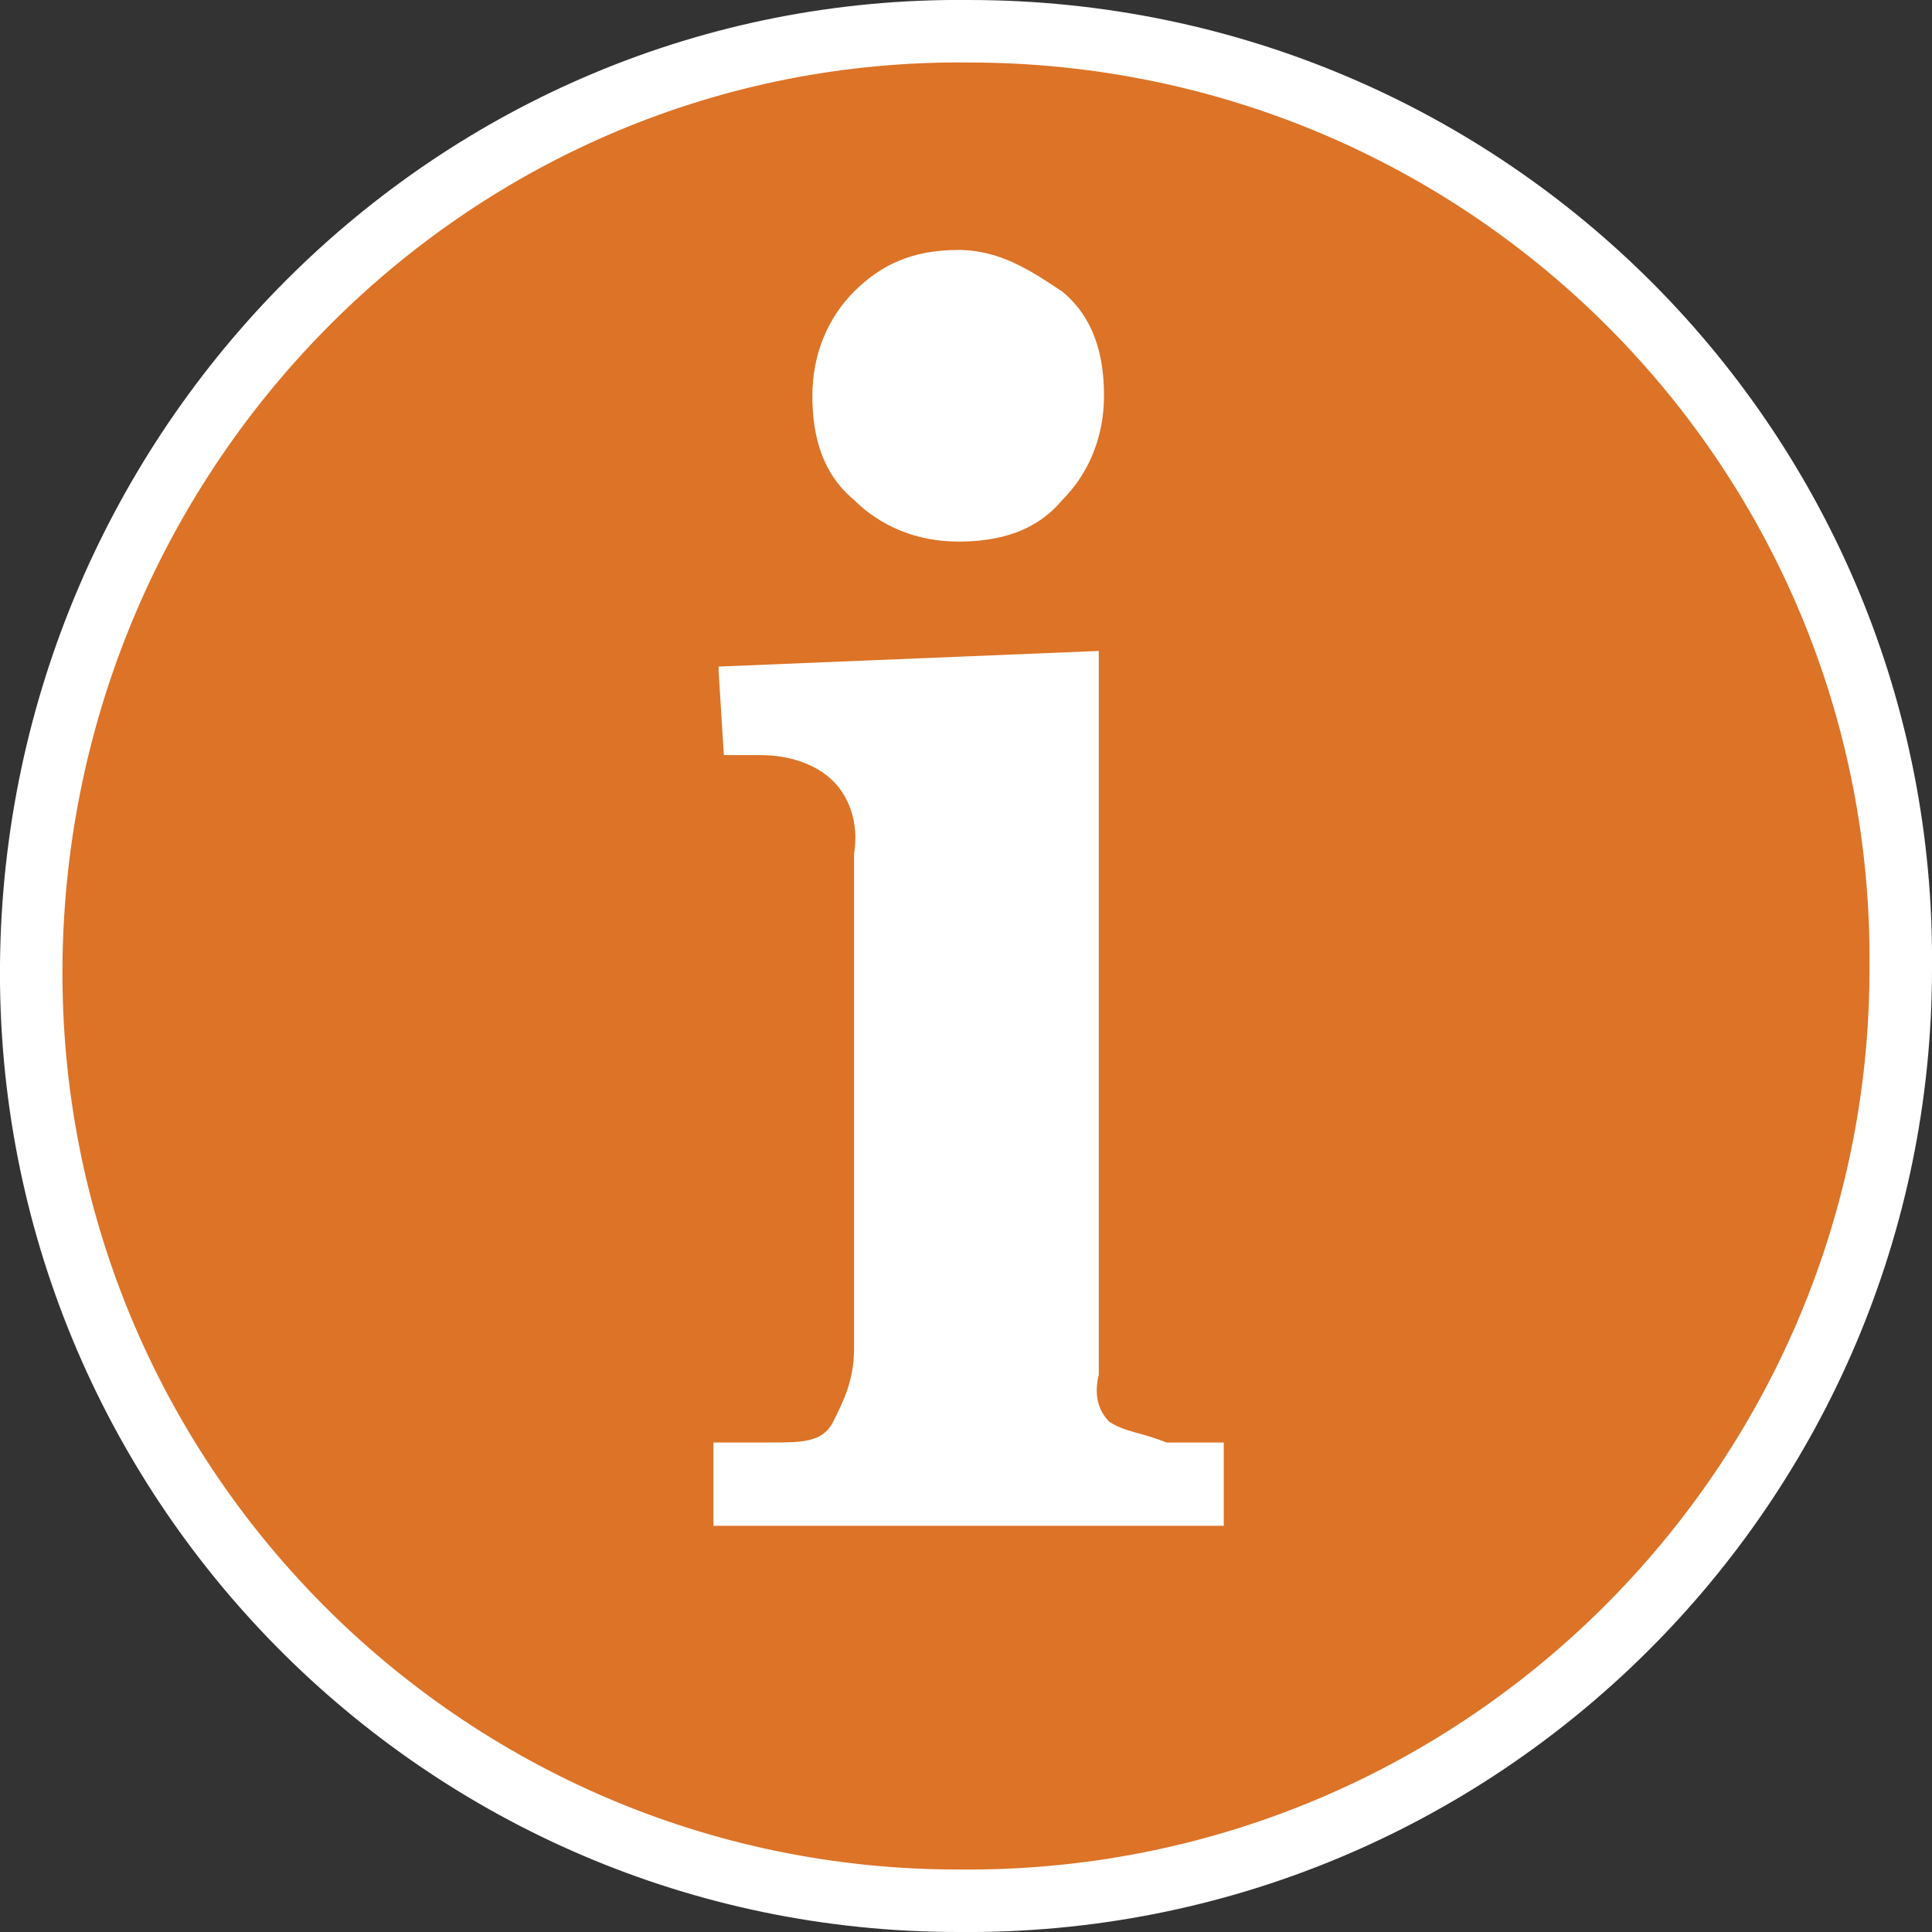 <?xml version="1.0" encoding="UTF-8"?>
<svg id="Layer_1" data-name="Layer 1" xmlns="http://www.w3.org/2000/svg" version="1.1" viewBox="0 0 37.1 37.1">
  <rect x="0" y="0" width="37.1" height="37.1" fill="#333333" stroke="none"/>
  <defs>
    <style>
      .cls-1 {
        fill: none;
        stroke-miterlimit: 10;
        stroke-width: 3px;
      }

      .cls-1, .cls-2 {
        stroke: #fff;
      }

      .cls-2 {
        fill: #dc7327;
        stroke-width: 1.2px;
      }

      .cls-3 {
        fill: #fff;
        stroke-width: 0px;
      }
    </style>
  </defs>
  <path class="cls-1" d="M20.8,9.8h-7.9v17.9h7.9"/>
  <path class="cls-3" d="M29,17.2s0,0,0,0l-4.1-4.5-2.2,2,2.3,2.5h-6.8v3h6.7l-2.2,2.2,2.1,2.1,5.6-5.8-1.5-1.6h0Z"/>
  <g id="InfoIcon-2">
    <g>
      <path class="cls-2" d="M36.5,18.6c0,9.9-8.1,18-18.1,17.9-9.9,0-17.9-8.1-17.8-18S8.7.5,18.6.6c10,0,18,8.1,17.9,18h0Z"/>
      <g>
        <path class="cls-3" d="M13.8,12.8l7.3-.3v13.9c-.1.4,0,.7.2.9.3.2.6.2,1.1.4h1.1v1.6s-9.8,0-9.8,0v-1.6h1.1c.6,0,1,0,1.2-.4s.4-.8.4-1.4v-9.5c.1-.6-.1-1.1-.4-1.4s-.8-.5-1.4-.5h-.7c0,0-.1-1.6-.1-1.6h0Z"/>
        <path class="cls-3" d="M18.4,4.8c.8,0,1.4.4,2,.8.6.5.8,1.2.8,2s-.3,1.5-.8,2c-.5.6-1.2.8-2,.8s-1.5-.3-2-.8c-.6-.5-.8-1.2-.8-2s.3-1.5.8-2,1.1-.8,2-.8Z"/>
      </g>
    </g>
  </g>
</svg>